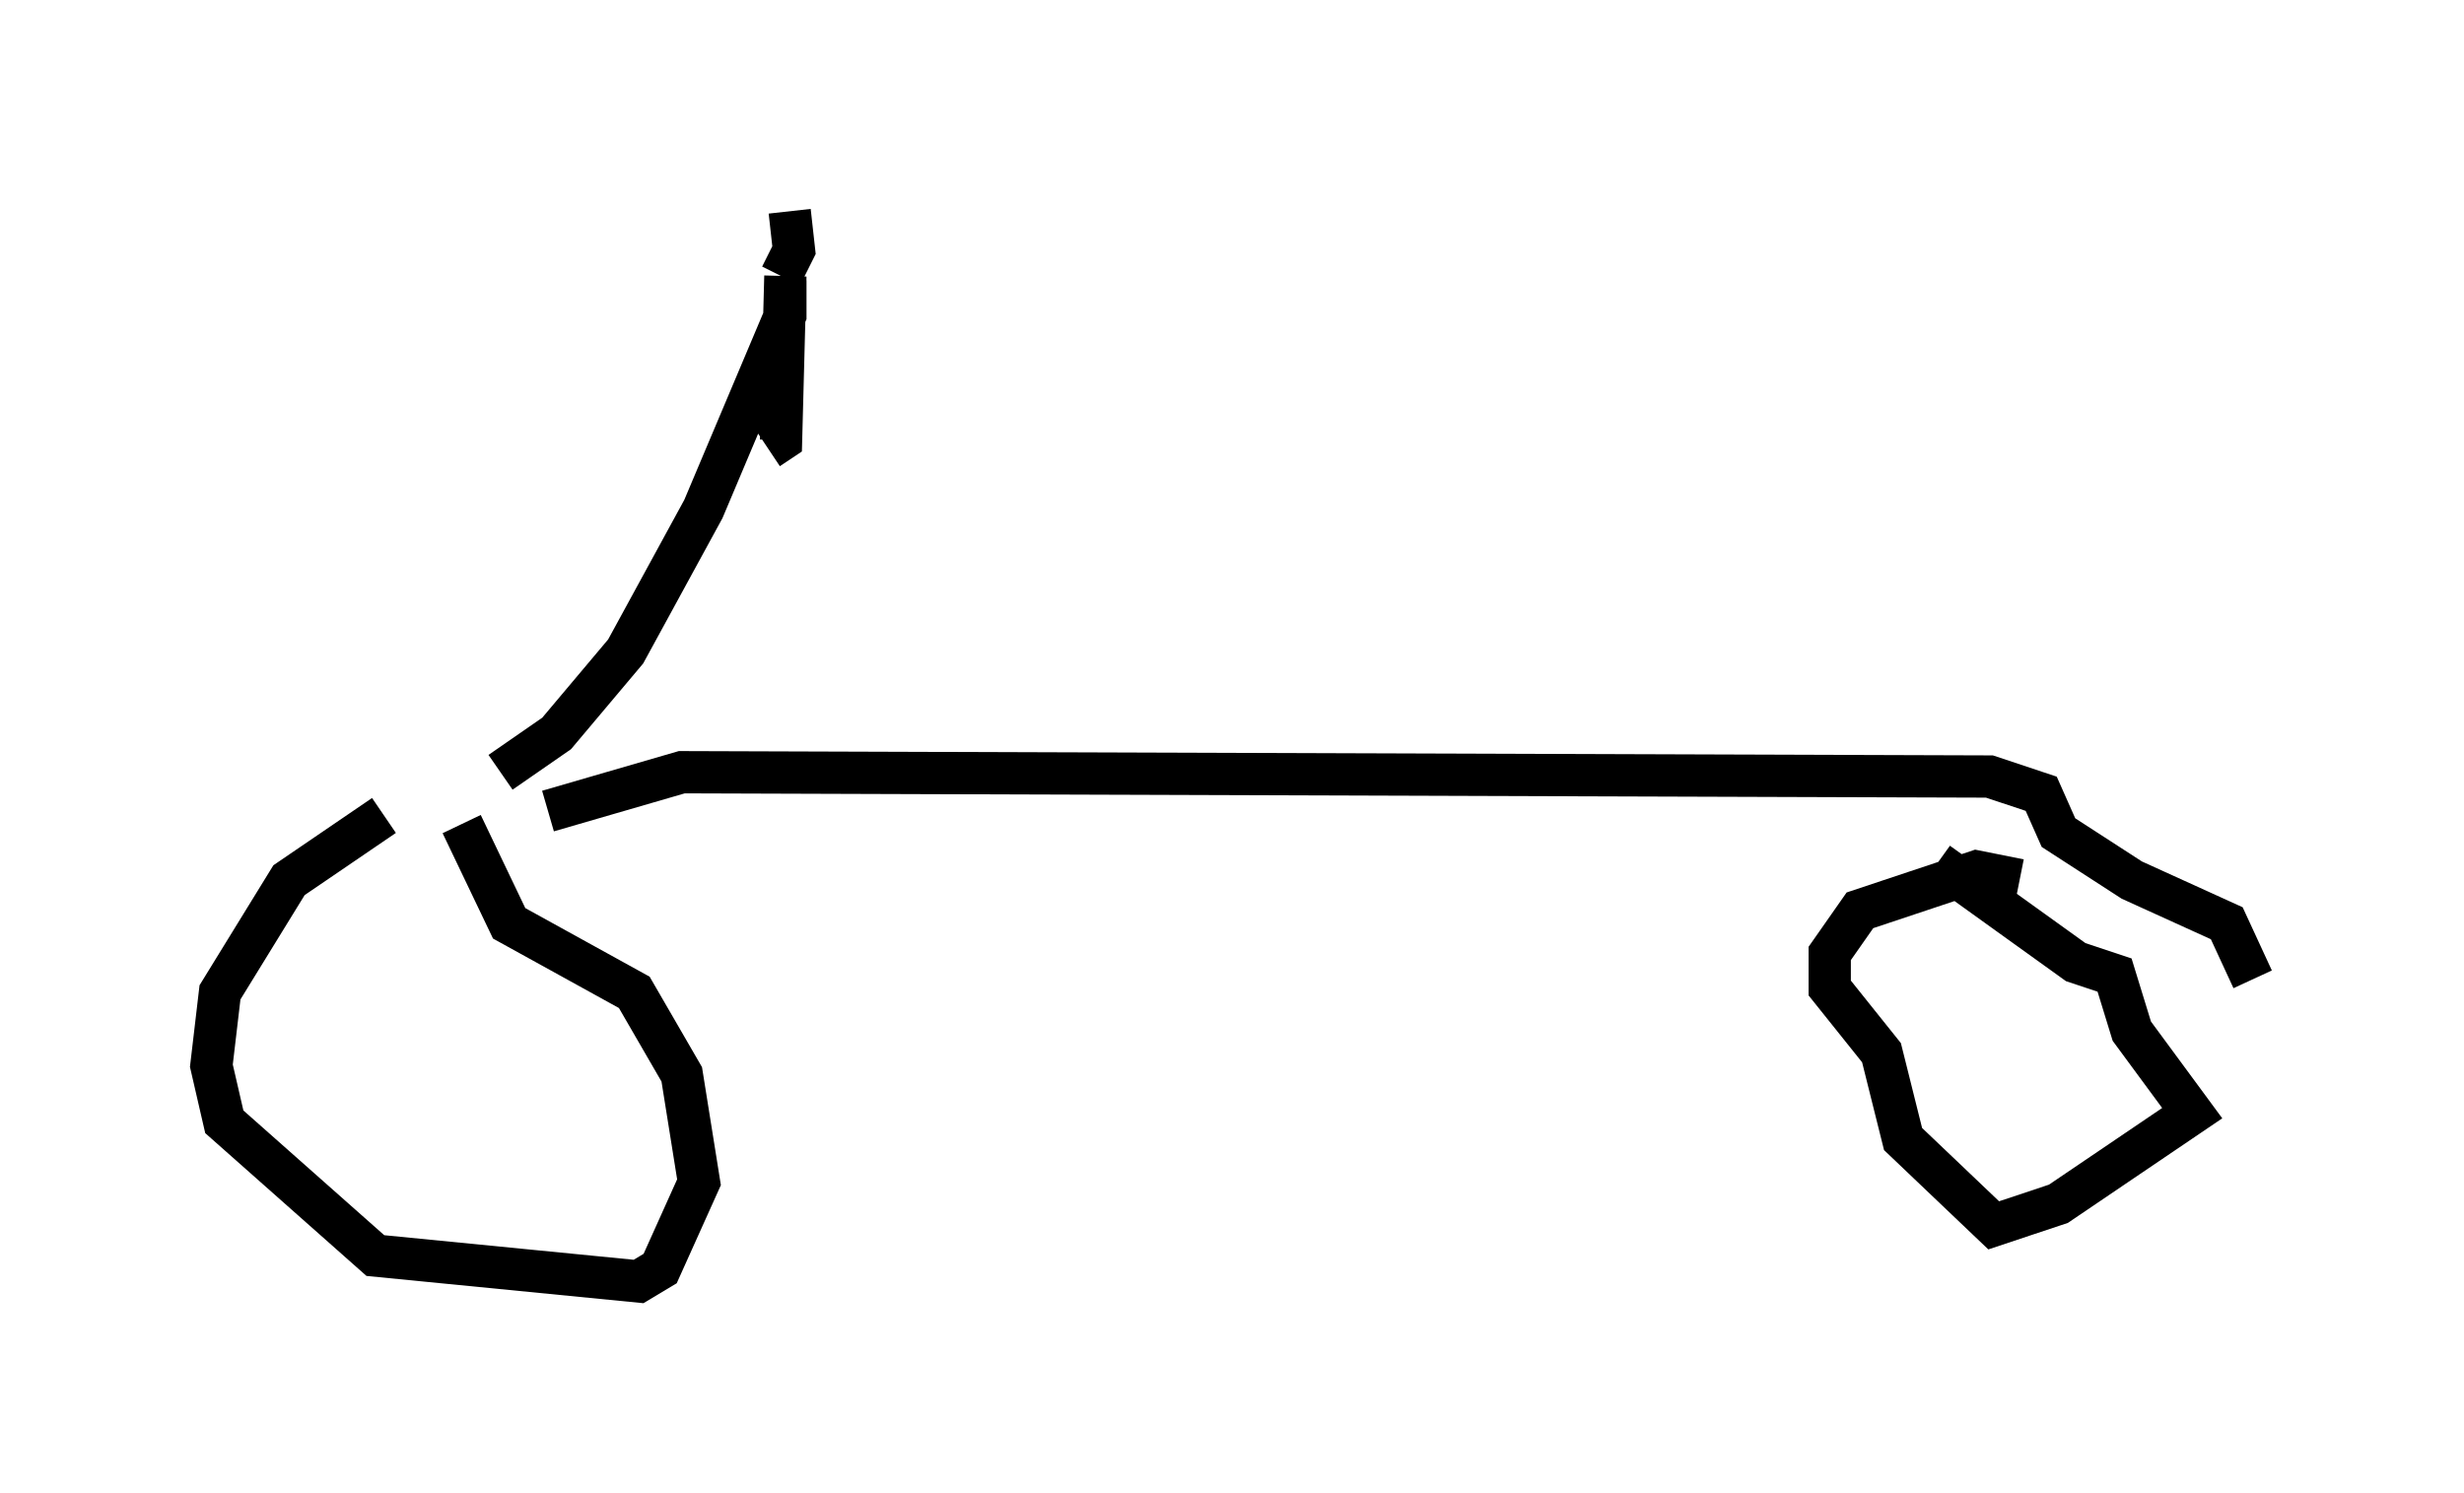 <?xml version="1.0" encoding="utf-8" ?>
<svg baseProfile="full" height="35.317" version="1.1" width="58.286" xmlns="http://www.w3.org/2000/svg" xmlns:ev="http://www.w3.org/2001/xml-events" xmlns:xlink="http://www.w3.org/1999/xlink"><defs /><rect fill="white" height="35.317" width="58.286" x="0" y="0" /><path d="M10.921, 19.292 m-1.838, 0.0 l-2.246, 1.531 -1.633, 2.654 l-0.204, 1.735 0.306, 1.327 l3.573, 3.165 6.227, 0.613 l0.51, -0.306 0.919, -2.042 l-0.408, -2.552 -1.123, -1.94 l-2.96, -1.633 -1.123, -2.348 m0.919, -1.225 l1.327, -0.919 1.633, -1.94 l1.838, -3.369 1.94, -4.594 l0.0, -0.817 m0.0, -0.102 l-0.102, 3.879 -0.306, 0.204 m0.306, -4.083 l0.306, -0.613 -0.102, -0.919 m-5.717, 14.19 l3.165, -0.919 30.932, 0.102 l1.225, 0.408 0.408, 0.919 l1.735, 1.123 2.246, 1.021 l0.613, 1.327 m-5.513, -2.348 l-1.021, -0.204 -2.756, 0.919 l-0.715, 1.021 0.0, 0.817 l1.225, 1.531 0.51, 2.042 l2.144, 2.042 1.531, -0.51 l3.165, -2.144 -1.429, -1.94 l-0.408, -1.327 -0.919, -0.306 l-3.267, -2.348 " fill="none" stroke="black" stroke-width="1" /></svg>